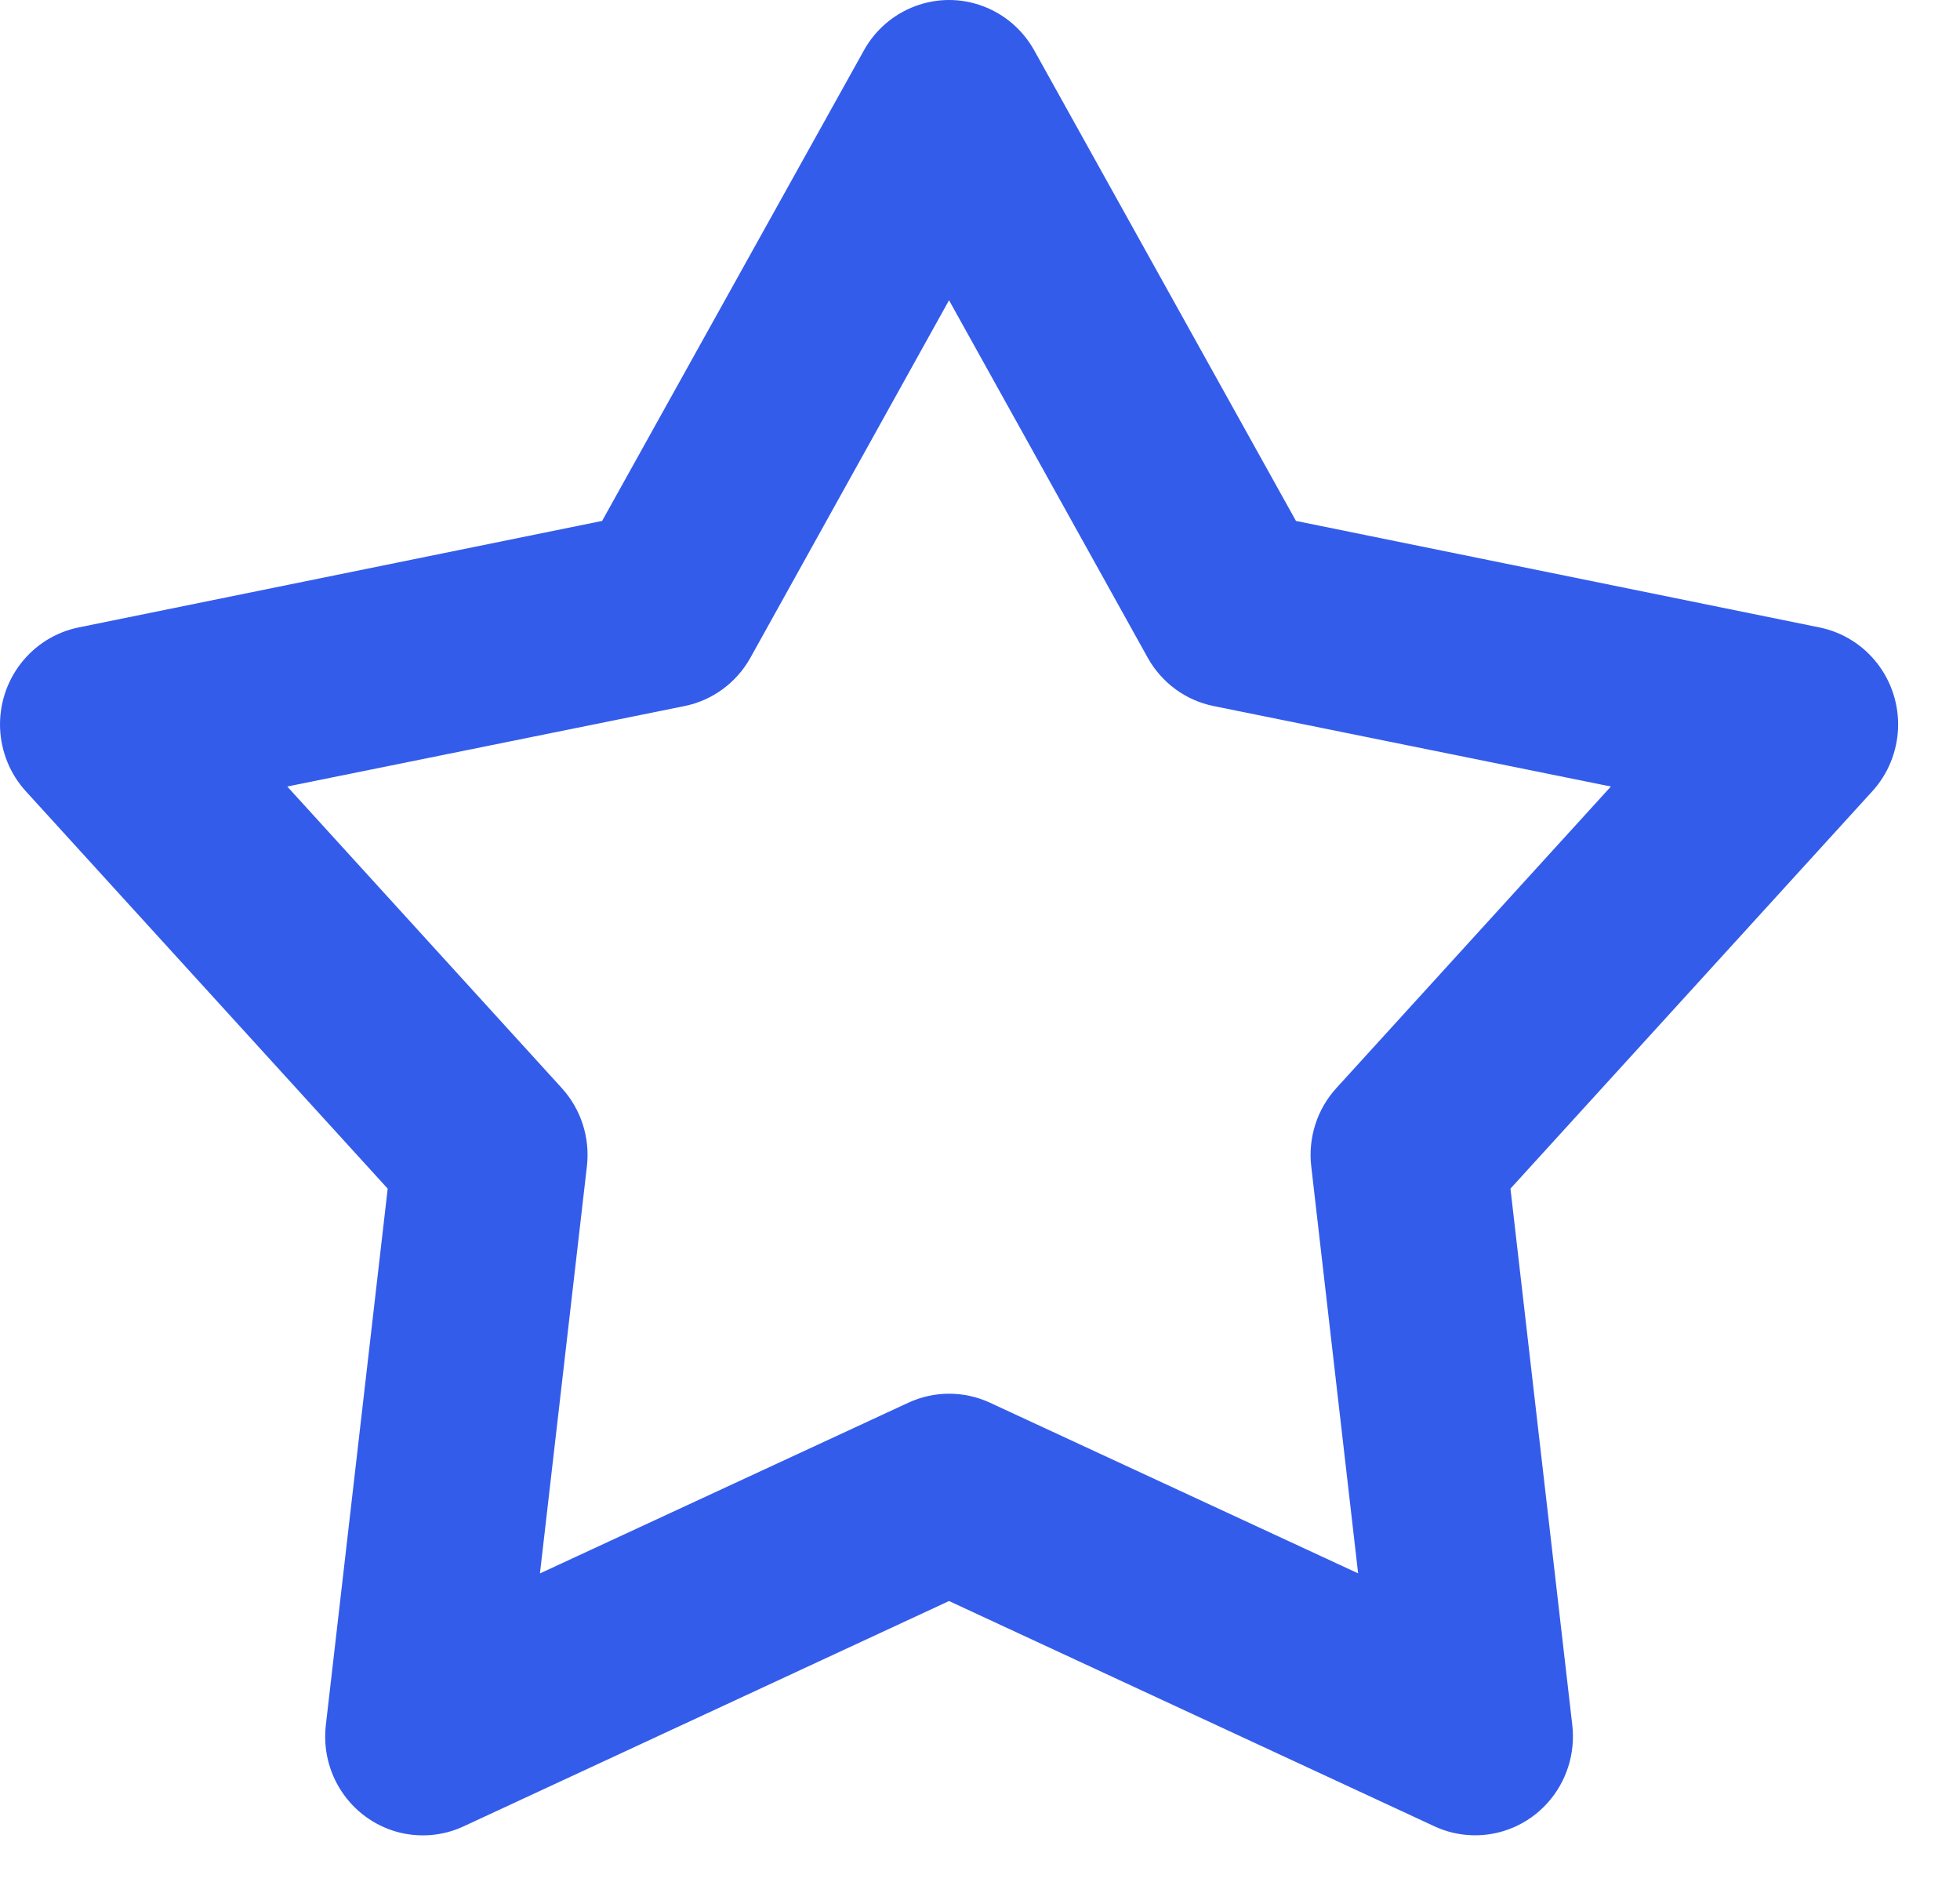 <svg width="25" height="24" viewBox="0 0 25 24" fill="none" xmlns="http://www.w3.org/2000/svg">
<path d="M18.779 23.404C19.14 23.415 19.489 23.267 19.734 22.997C19.979 22.728 20.096 22.364 20.055 22.001L19.266 15.158L23.881 10.091C24.082 9.871 24.198 9.586 24.21 9.286C24.221 8.988 24.127 8.694 23.944 8.459C23.761 8.224 23.502 8.062 23.211 8.002L16.53 6.643L13.192 0.643C13.046 0.381 12.814 0.181 12.536 0.078C12.258 -0.026 11.953 -0.026 11.675 0.078C11.397 0.181 11.164 0.381 11.019 0.643L7.68 6.643L0.999 8.002C0.709 8.062 0.45 8.224 0.267 8.459C0.084 8.694 -0.01 8.988 0.001 9.286C0.013 9.586 0.129 9.871 0.33 10.091L4.945 15.158L4.156 22C4.122 22.298 4.193 22.598 4.358 22.846C4.523 23.095 4.769 23.276 5.054 23.358C5.339 23.439 5.643 23.416 5.912 23.291L12.105 20.417L18.299 23.291C18.45 23.361 18.613 23.399 18.779 23.404ZM17.323 20.064L12.625 17.887C12.295 17.735 11.916 17.735 11.586 17.888L6.887 20.065L7.486 14.873C7.528 14.509 7.411 14.145 7.165 13.875L3.664 10.03L8.731 9.004C9.087 8.932 9.394 8.707 9.572 8.387L12.105 3.829L14.639 8.387C14.817 8.707 15.124 8.932 15.48 9.004L20.547 10.03L17.046 13.875C16.8 14.144 16.683 14.509 16.725 14.873L17.323 20.064Z" fill="#345CEB"/>
</svg>
